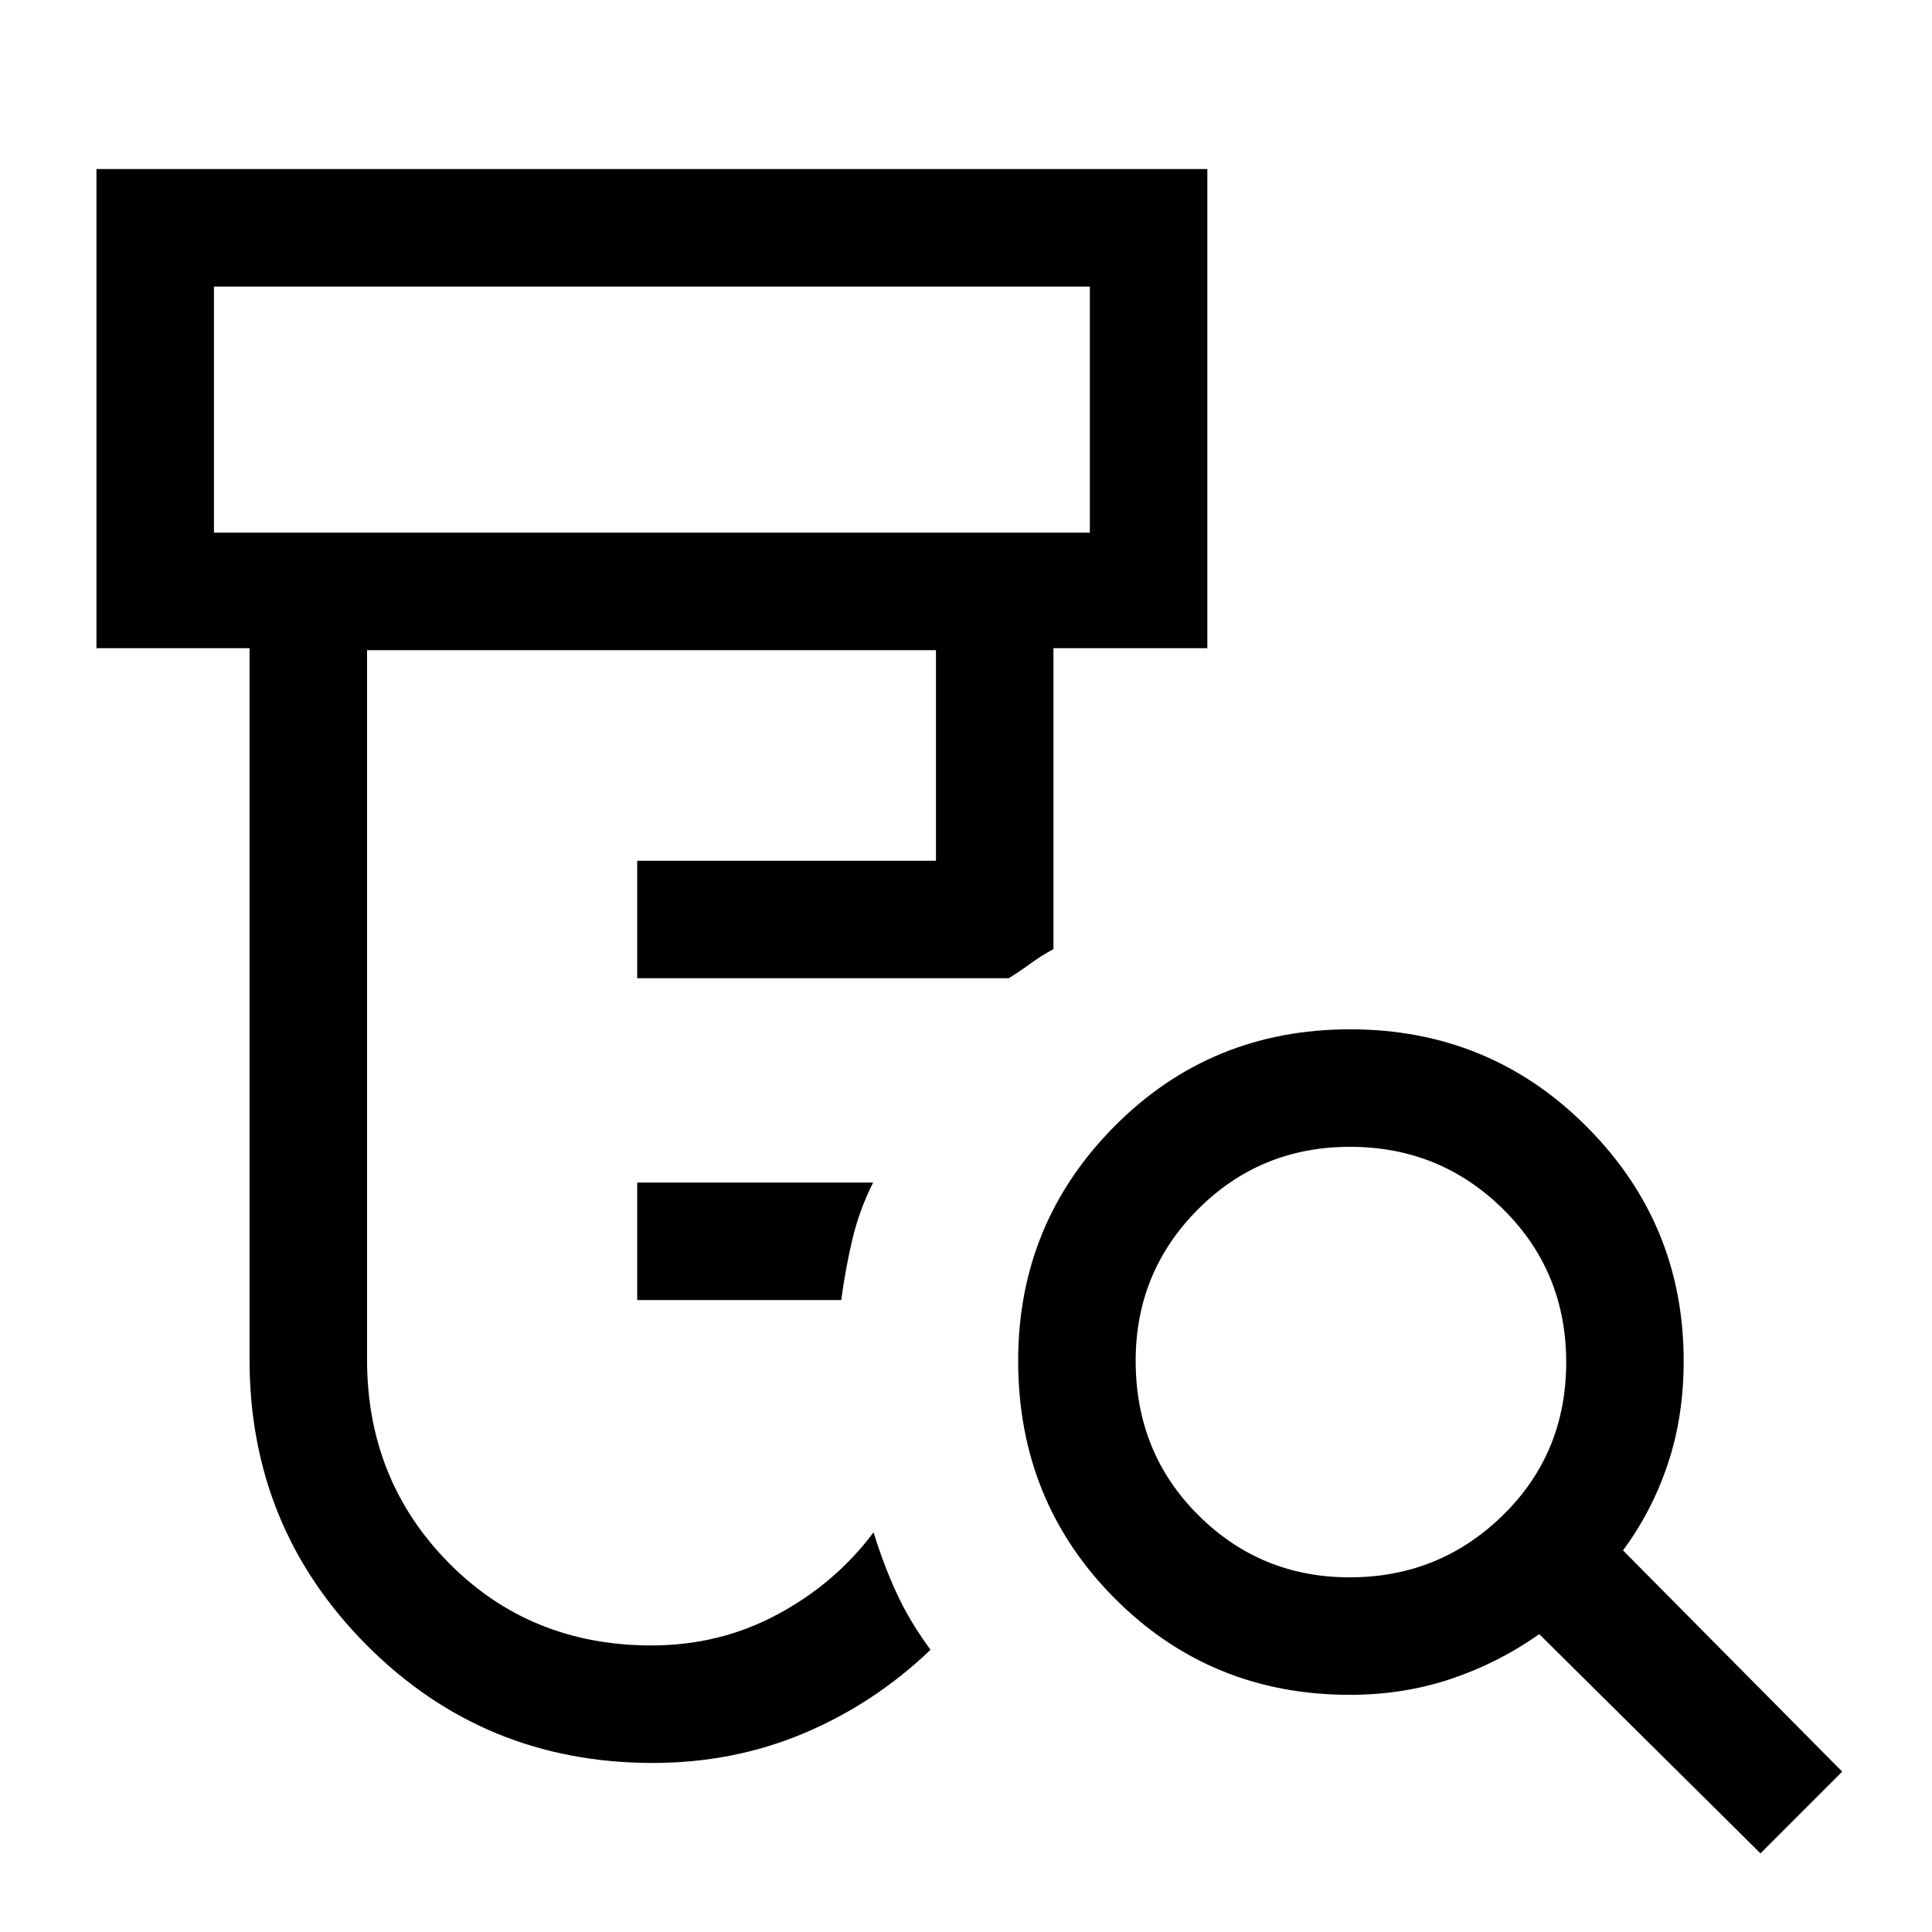<svg xmlns="http://www.w3.org/2000/svg" height="48" viewBox="0 -960 960 960" width="48"><path d="M316.62-314v-58.38h117.23Q427-358.85 423.5-344t-5.5 30H316.62Zm7.69 230q-83.76 0-142.03-58.47Q124-200.93 124-284.39v-353.53H47.93V-876h551.99v238.08h-76.46v149.54q-6.17 3.32-11.35 7.12-5.19 3.8-10.88 7.34H316.62v-58.39h148.46v-104.61H182.39v352.53q0 59.79 40.52 100.9 40.53 41.1 100.86 41.1 33.83 0 62.57-15.42 28.74-15.42 47.74-40.8 4.84 15.86 11.42 30.16t16.88 28.22q-28.03 26.78-63 41.51Q364.41-84 324.31-84Zm-218-611.31h435.23v-122.3H106.31v122.3Zm564.32 519.08q44.62 0 76.11-30.82 31.49-30.82 31.49-76t-31.36-76.14q-31.37-30.96-76-30.96-44.64 0-75.6 31.06-30.96 31.06-30.96 75.26 0 45.68 31.06 76.64t75.26 30.96ZM874.77-39.08 764.85-148q-20.39 14.38-43.97 22.27-23.57 7.88-50.11 7.88-69.27 0-117.06-48.12-47.79-48.12-47.79-117.86 0-68.25 47.82-116.48 47.81-48.23 117.11-48.23t117.53 48.33q48.23 48.33 48.23 116.52 0 27.54-7.88 51.11-7.89 23.58-22.27 42.96L915.38-79.69l-40.61 40.61ZM106.31-695.31v-122.3 122.3Z"/></svg>